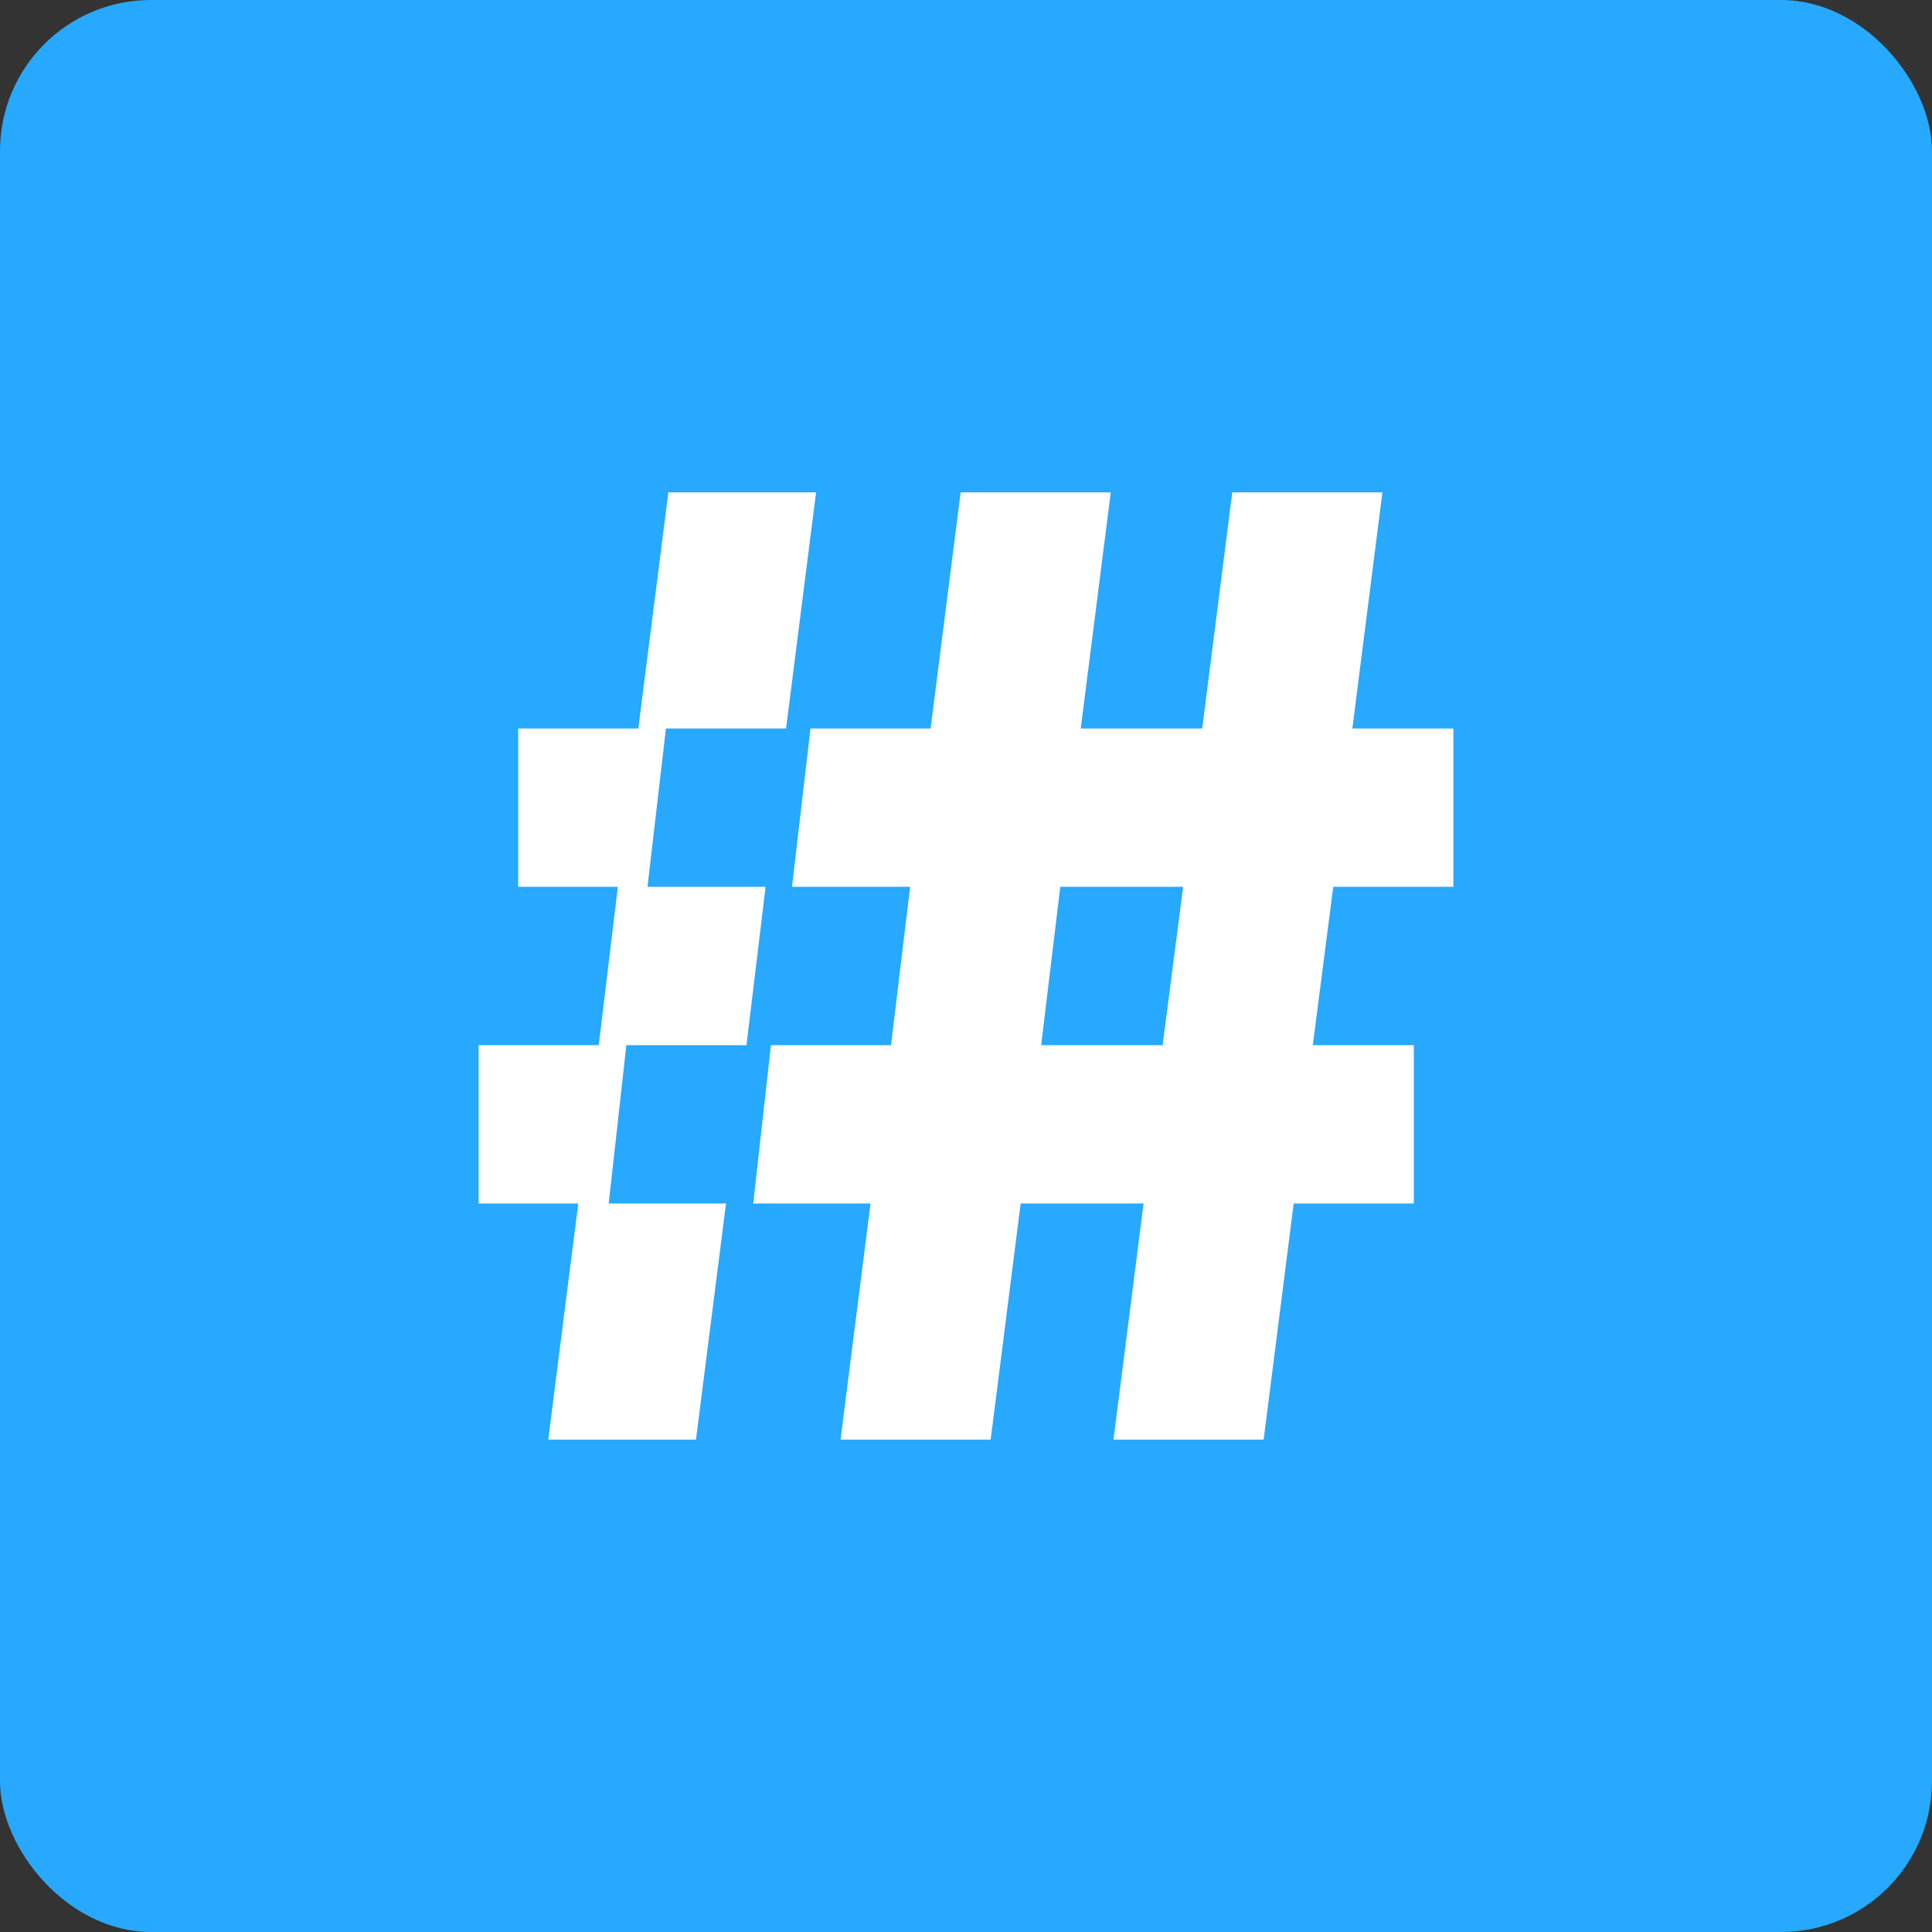 <?xml version="1.0" encoding="UTF-8" standalone="no"?>
<svg width="64px" height="64px" viewBox="0 0 64 64" version="1.1" xmlns="http://www.w3.org/2000/svg" xmlns:xlink="http://www.w3.org/1999/xlink" xmlns:sketch="http://www.bohemiancoding.com/sketch/ns">
    <rect x="0" y="0" width="64" height="64" fill="#333333" stroke="none"/>
    <!-- Generator: Sketch 3.3.3 (12072) - http://www.bohemiancoding.com/sketch -->
    <title>alt-three-logomark--alt@1x</title>
    <desc>Created with Sketch.</desc>
    <defs></defs>
    <g id="Alt-Three" stroke="none" stroke-width="1" fill="none" fill-rule="evenodd" sketch:type="MSPage">
        <g id="Brand-Sheet" sketch:type="MSArtboardGroup" transform="translate(-121, -196)">
            <g id="alt-three-logo--alternate" sketch:type="MSLayerGroup" transform="translate(91, 196)">
                <g id="alt-three-logomark--alt" transform="translate(30, 0)" sketch:type="MSShapeGroup">
                    <rect id="Rectangle-2" fill="#26A9FF" x="0" y="7.44421413e-10" width="64" height="64" rx="5"></rect>
                    <path d="M27.074,16.31 L22.14,16.31 L21.145,24.132 L17.166,24.132 L17.166,29.377 L20.467,29.377 L19.834,34.623 L15.855,34.623 L15.855,39.868 L19.156,39.868 L18.161,47.69 L23.095,47.69 L23.055,47.69 L24.05,39.868 L20.164,39.868 L20.749,34.623 L24.728,34.623 L25.361,29.377 L21.449,29.377 L22.06,24.132 L26.039,24.132 L27.034,16.31 L27.074,16.31 L27.074,16.31 Z M37.881,39.868 L36.886,47.69 L41.86,47.69 L42.855,39.868 L46.834,39.868 L46.834,34.623 L43.488,34.623 L44.166,29.377 L48.145,29.377 L48.145,24.132 L44.799,24.132 L45.794,16.31 L40.82,16.31 L39.825,24.132 L35.801,24.132 L36.796,16.31 L31.822,16.31 L30.827,24.132 L26.848,24.132 L26.236,29.377 L30.149,29.377 L29.516,34.623 L25.537,34.623 L24.952,39.868 L28.837,39.868 L27.843,47.69 L32.817,47.69 L33.811,39.868 L37.881,39.868 Z M34.49,34.623 L35.123,29.377 L39.192,29.377 L38.514,34.623 L34.49,34.623 Z" id="#-copy-9" fill="#FFFFFF"></path>
                </g>
            </g>
        </g>
    </g>
</svg>